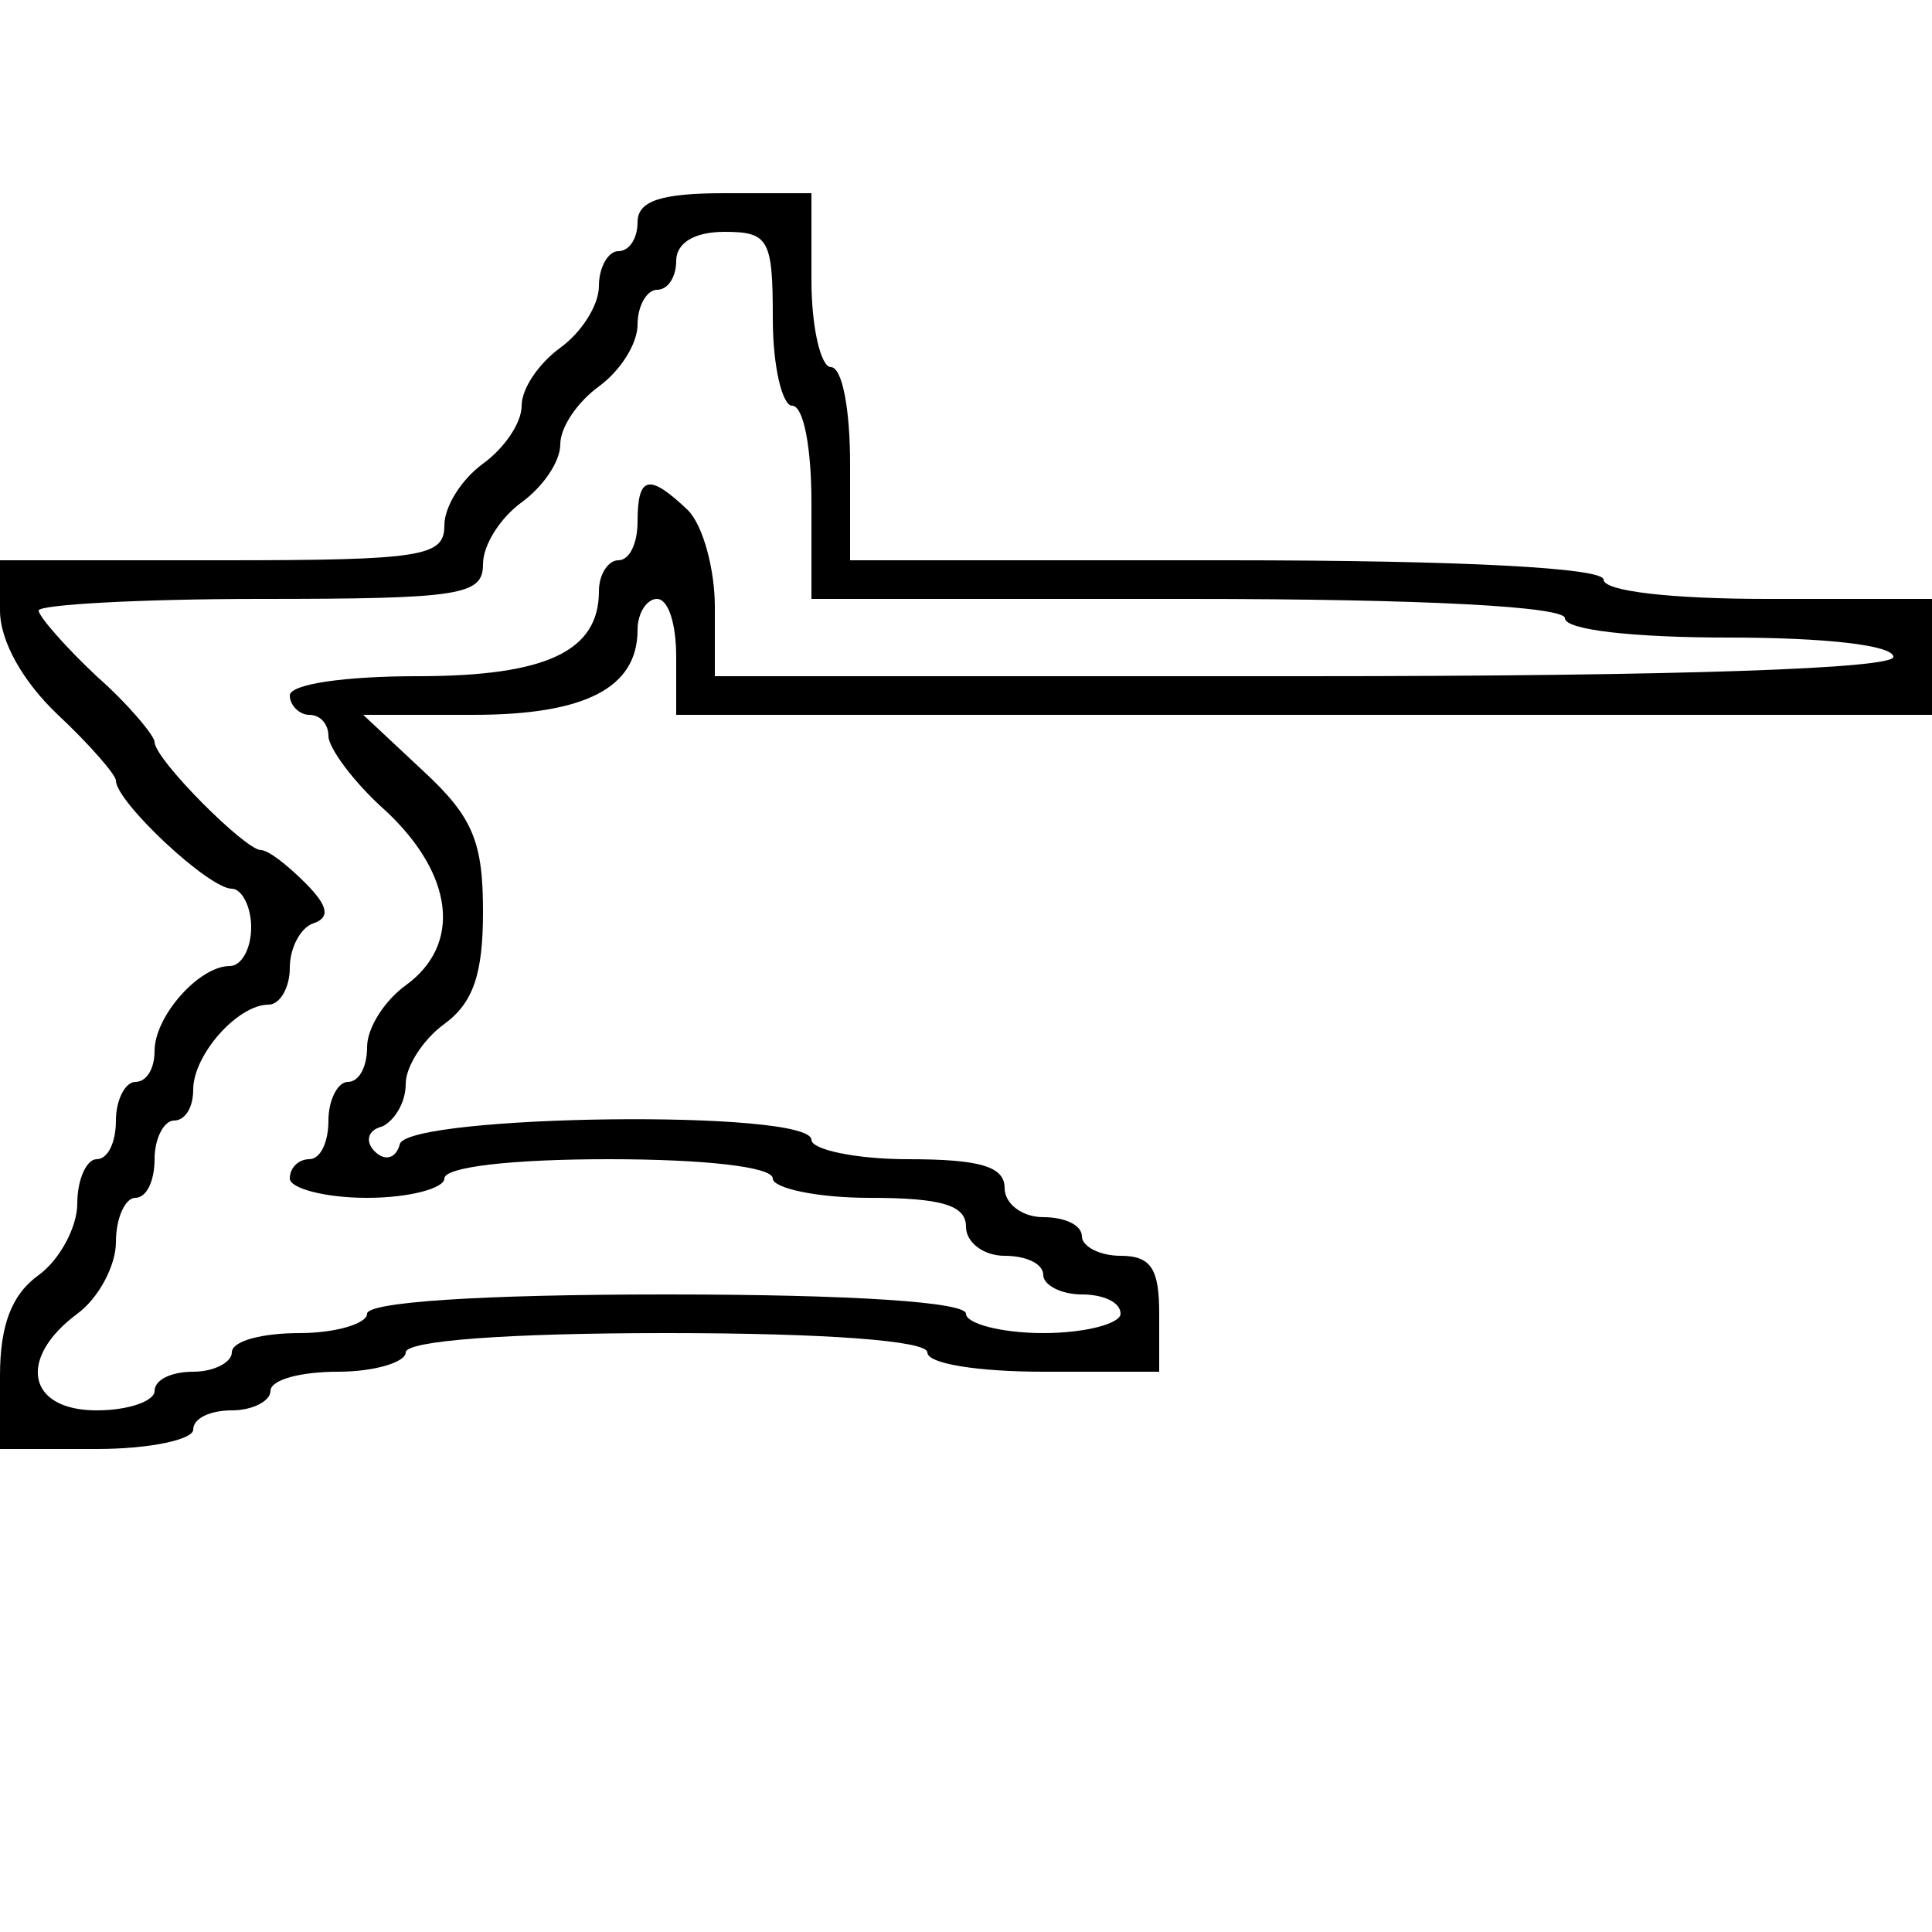 <?xml version="1.0" standalone="no"?>
<!DOCTYPE svg PUBLIC "-//W3C//DTD SVG 20010904//EN"
 "http://www.w3.org/TR/2001/REC-SVG-20010904/DTD/svg10.dtd">
<svg version="1.0" xmlns="http://www.w3.org/2000/svg"
 width="100pt" height="100pt" viewBox="0 0 100 100"
 preserveAspectRatio="xMidYMid meet">
<g transform="translate(0,100) scale(0.1,-0.1)"
fill="#000000" stroke="none">
<path d="M330 885 c0 -8 -4 -15 -10 -15 -5 0 -10 -8 -10 -18 0 -10 -9 -24 -20
-32 -11 -8 -20 -21 -20 -30 0 -9 -9 -22 -20 -30 -11 -8 -20 -22 -20 -32 0 -16
-11 -18 -115 -18 l-115 0 0 -26 c0 -16 12 -37 30 -54 16 -15 30 -31 30 -34 0
-11 48 -56 60 -56 5 0 10 -9 10 -20 0 -11 -5 -20 -11 -20 -16 0 -39 -26 -39
-44 0 -9 -4 -16 -10 -16 -5 0 -10 -9 -10 -20 0 -11 -4 -20 -10 -20 -5 0 -10
-10 -10 -23 0 -12 -9 -29 -20 -37 -14 -10 -20 -26 -20 -52 l0 -38 50 0 c28 0
50 5 50 10 0 6 9 10 20 10 11 0 20 5 20 10 0 6 16 10 35 10 19 0 35 5 35 10 0
6 52 10 135 10 83 0 135 -4 135 -10 0 -6 27 -10 60 -10 l60 0 0 30 c0 23 -4
30 -20 30 -11 0 -20 5 -20 10 0 6 -9 10 -20 10 -11 0 -20 7 -20 15 0 11 -12
15 -50 15 -27 0 -50 5 -50 10 0 16 -207 13 -213 -2 -2 -8 -8 -9 -13 -4 -5 5
-4 11 4 13 6 3 12 12 12 22 0 9 9 23 20 31 15 11 20 26 20 58 0 36 -5 49 -31
73 l-31 29 57 0 c58 0 85 14 85 44 0 9 5 16 10 16 6 0 10 -13 10 -30 l0 -30
325 0 325 0 0 30 0 30 -85 0 c-50 0 -85 4 -85 10 0 6 -72 10 -195 10 l-195 0
0 50 c0 28 -4 50 -10 50 -5 0 -10 20 -10 45 l0 45 -45 0 c-33 0 -45 -4 -45
-15z m70 -50 c0 -25 5 -45 10 -45 6 0 10 -22 10 -50 l0 -50 195 0 c123 0 195
-4 195 -10 0 -6 35 -10 85 -10 50 0 85 -4 85 -10 0 -6 -108 -10 -305 -10
l-305 0 0 36 c0 19 -6 42 -14 50 -20 19 -26 18 -26 -6 0 -11 -4 -20 -10 -20
-5 0 -10 -7 -10 -16 0 -31 -27 -44 -94 -44 -37 0 -66 -4 -66 -10 0 -5 5 -10
10 -10 6 0 10 -5 10 -11 0 -6 13 -24 30 -39 35 -33 39 -69 10 -90 -11 -8 -20
-22 -20 -32 0 -10 -4 -18 -10 -18 -5 0 -10 -9 -10 -20 0 -11 -4 -20 -10 -20
-5 0 -10 -4 -10 -10 0 -5 18 -10 40 -10 22 0 40 5 40 10 0 6 35 10 85 10 50 0
85 -4 85 -10 0 -5 23 -10 50 -10 38 0 50 -4 50 -15 0 -8 9 -15 20 -15 11 0 20
-4 20 -10 0 -5 9 -10 20 -10 11 0 20 -4 20 -10 0 -5 -18 -10 -40 -10 -22 0
-40 5 -40 10 0 6 -58 10 -155 10 -97 0 -155 -4 -155 -10 0 -5 -16 -10 -35 -10
-19 0 -35 -4 -35 -10 0 -5 -9 -10 -20 -10 -11 0 -20 -4 -20 -10 0 -5 -13 -10
-30 -10 -36 0 -41 27 -10 50 11 8 20 25 20 37 0 13 5 23 10 23 6 0 10 9 10 20
0 11 5 20 10 20 6 0 10 7 10 16 0 18 23 44 39 44 6 0 11 9 11 19 0 11 6 21 12
23 9 3 8 9 -4 21 -9 9 -19 17 -23 17 -8 0 -55 47 -55 56 0 3 -13 19 -30 34
-16 15 -30 31 -30 34 0 3 52 6 115 6 104 0 115 2 115 18 0 10 9 24 20 32 11 8
20 21 20 30 0 9 9 22 20 30 11 8 20 22 20 32 0 10 5 18 10 18 6 0 10 7 10 15
0 9 9 15 25 15 23 0 25 -4 25 -45z"/>
</g>
</svg>

